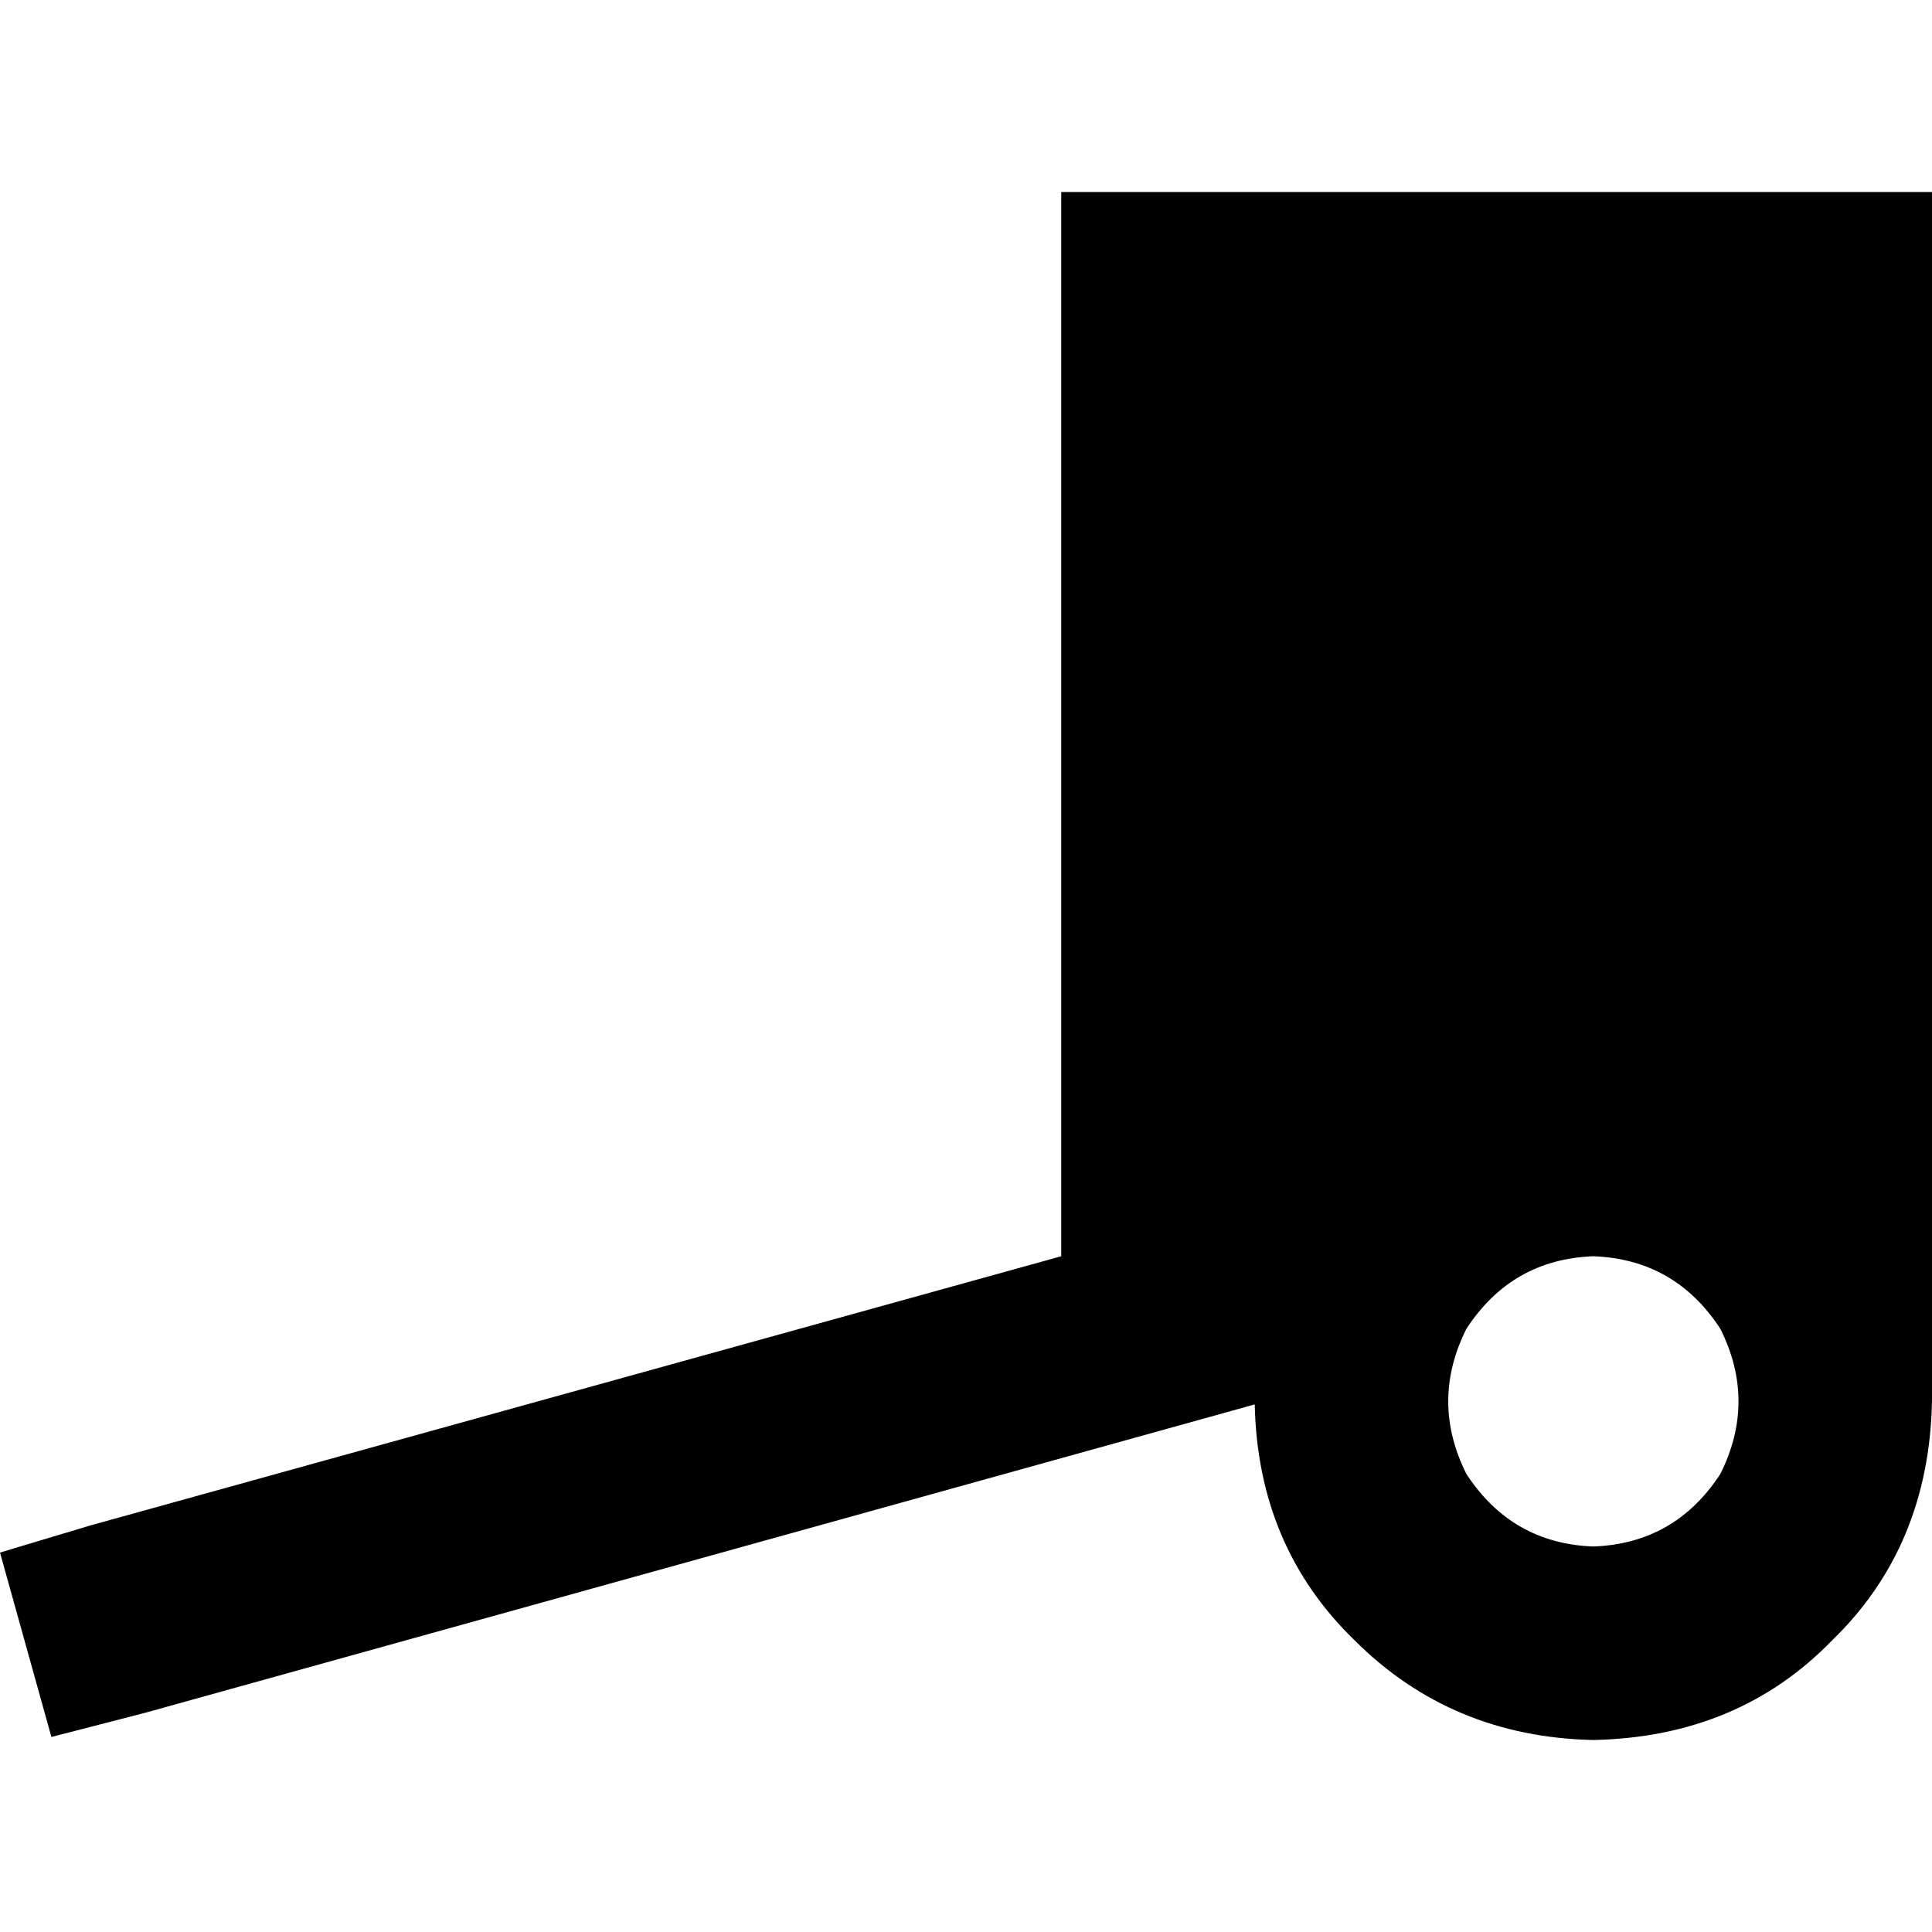 <svg xmlns="http://www.w3.org/2000/svg" viewBox="0 0 512 512">
  <path d="M 512 371.38 L 512 50.879 L 281.239 50.879 L 281.239 332.92 L 24.038 404.232 L 0 411.443 L 13.621 460.319 L 38.46 453.909 L 332.52 372.182 Q 333.321 409.84 358.961 434.679 Q 384.601 460.319 422.26 461.12 Q 460.72 460.319 485.559 434.679 Q 511.199 409.84 512 371.38 L 512 371.38 Z M 422.26 332.92 Q 443.894 333.721 455.912 352.15 Q 465.527 371.38 455.912 390.61 Q 443.894 409.039 422.26 409.84 Q 400.626 409.039 388.607 390.61 Q 378.992 371.38 388.607 352.15 Q 400.626 333.721 422.26 332.92 L 422.26 332.92 Z" />
</svg>